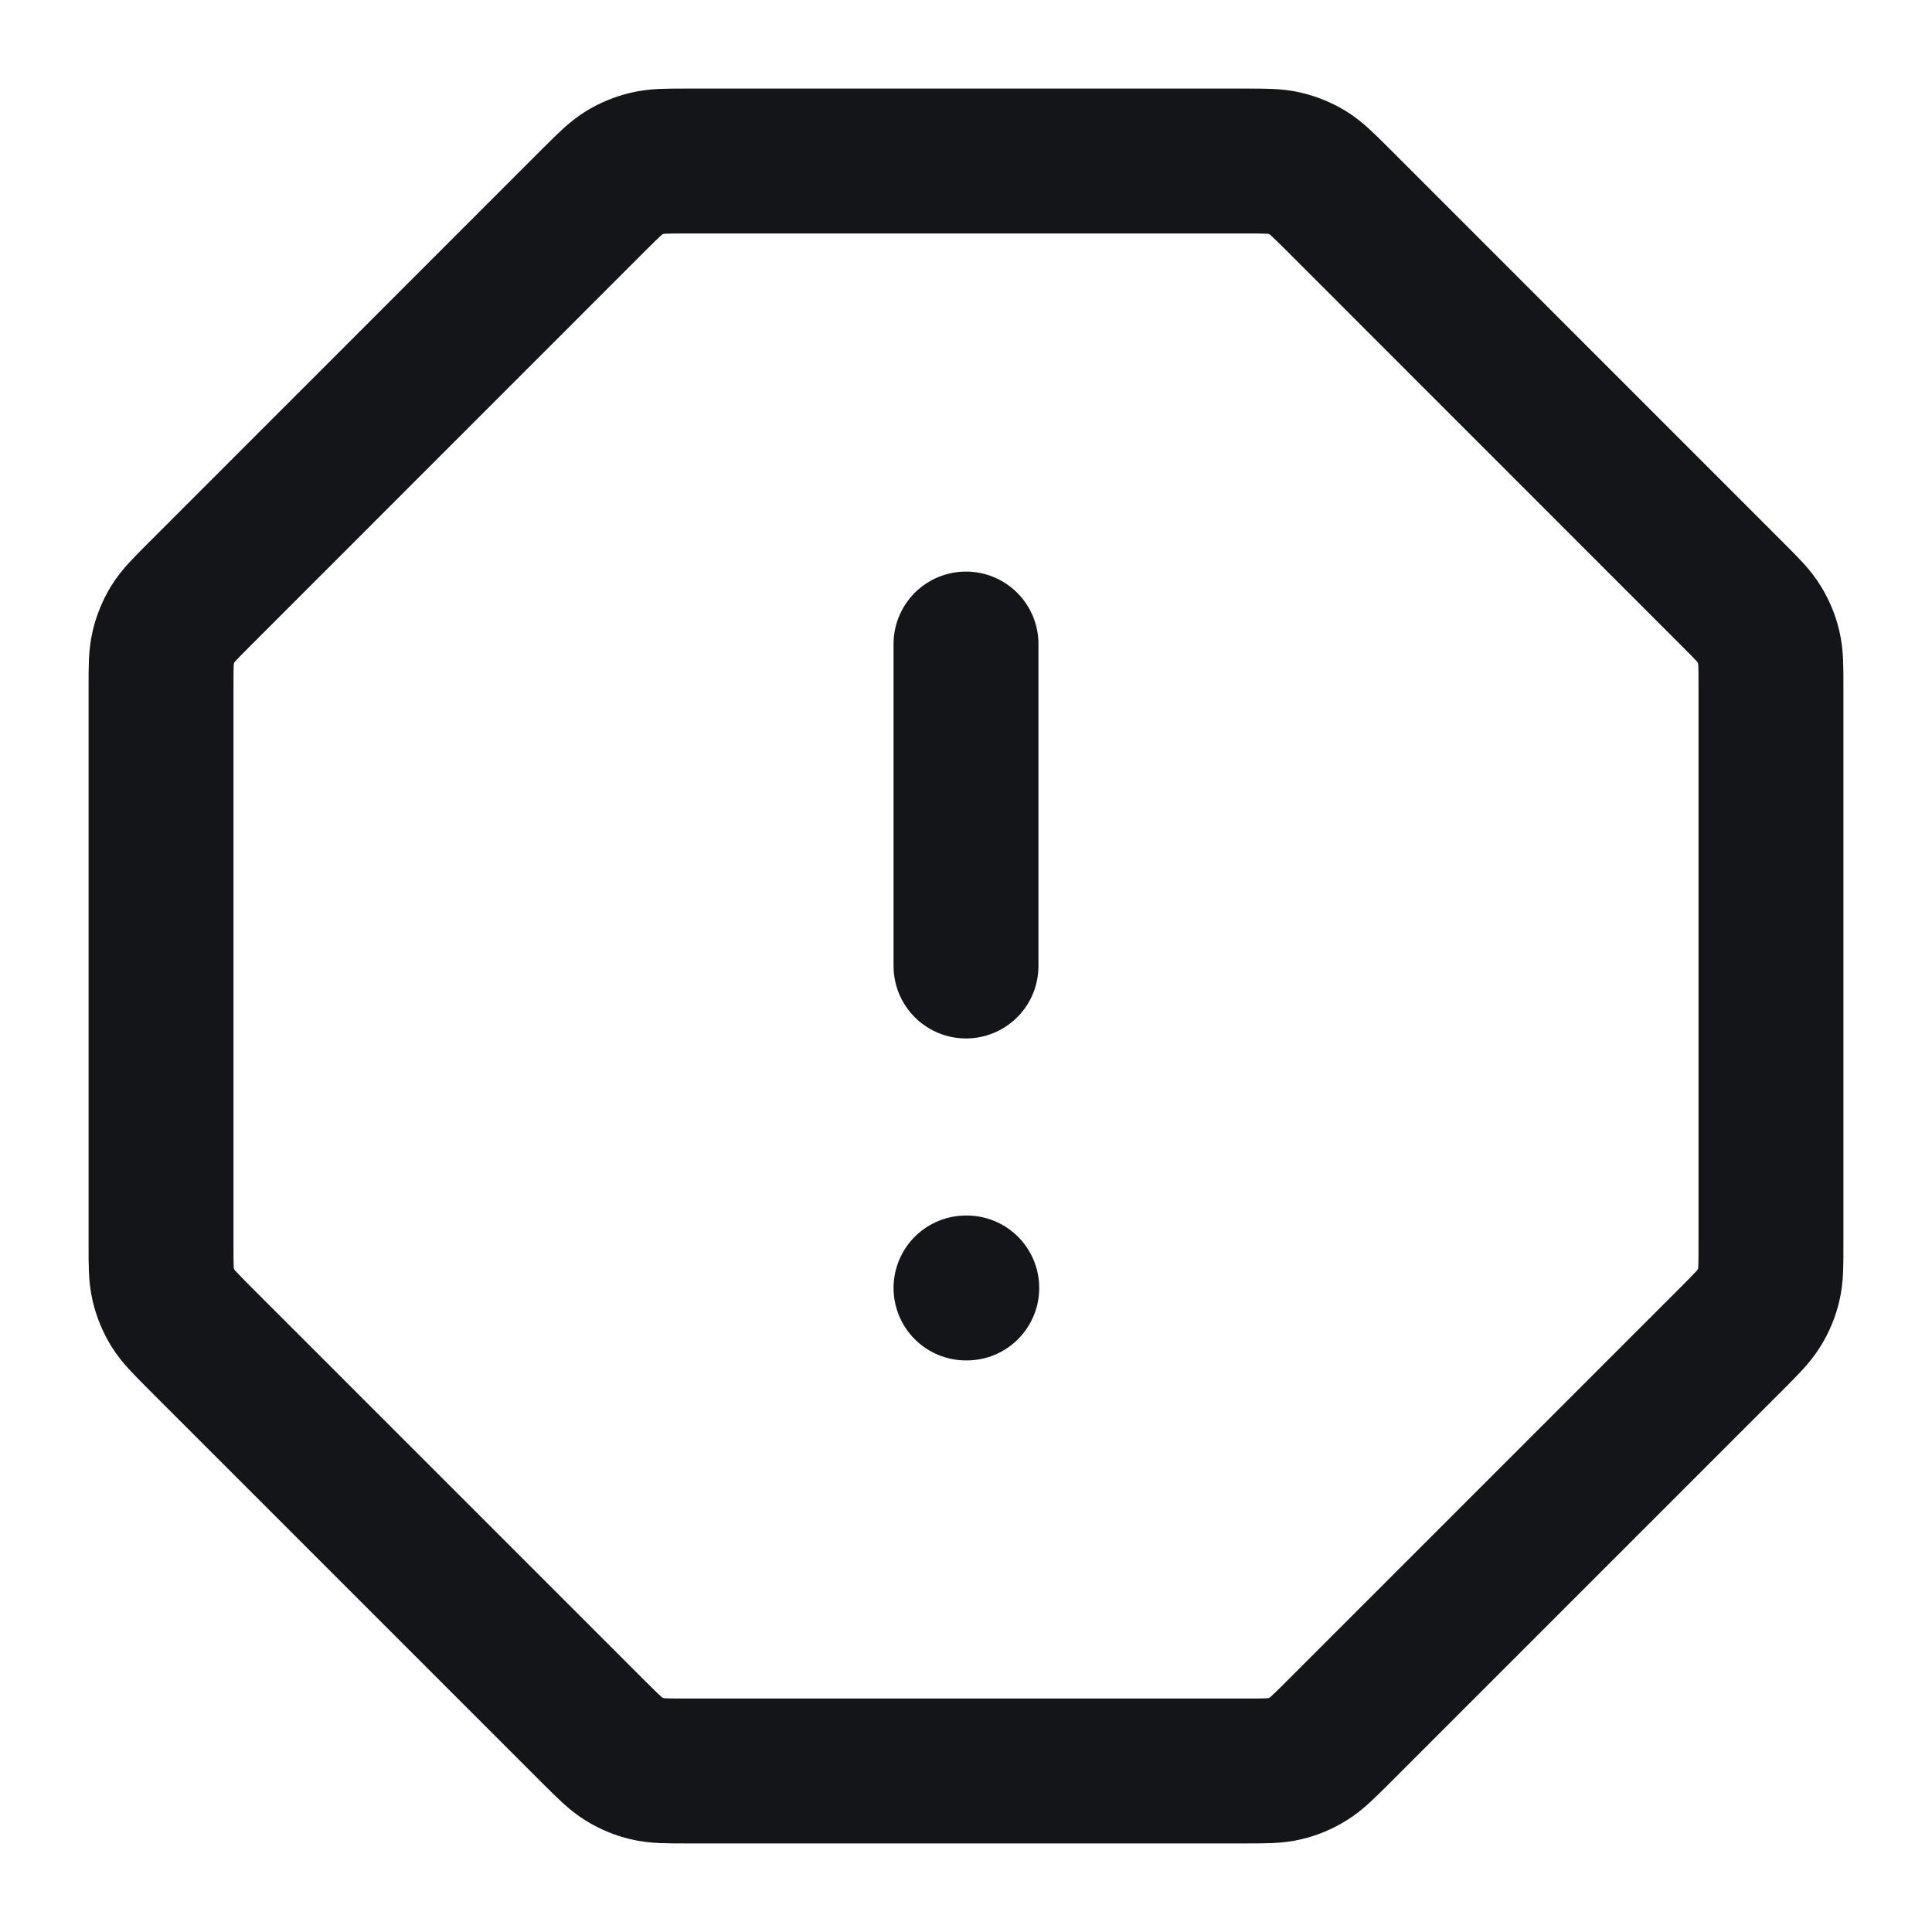 <svg width="20" height="20" viewBox="0 0 20 20" fill="none" xmlns="http://www.w3.org/2000/svg">
<g clip-path="url(#clip0_105_452)">
<path d="M10 6.667V10M10 13.333H10.008M1.667 7.102V12.898C1.667 13.101 1.667 13.203 1.69 13.299C1.71 13.384 1.744 13.466 1.789 13.54C1.841 13.624 1.913 13.696 2.057 13.841L6.159 17.943C6.304 18.087 6.376 18.159 6.46 18.21C6.534 18.256 6.616 18.29 6.701 18.31C6.797 18.333 6.898 18.333 7.102 18.333H12.898C13.101 18.333 13.203 18.333 13.299 18.31C13.384 18.29 13.466 18.256 13.54 18.21C13.624 18.159 13.696 18.087 13.841 17.943L17.943 13.841C18.087 13.696 18.159 13.624 18.21 13.54C18.256 13.466 18.29 13.384 18.31 13.299C18.333 13.203 18.333 13.101 18.333 12.898V7.102C18.333 6.898 18.333 6.797 18.31 6.701C18.29 6.616 18.256 6.534 18.21 6.46C18.159 6.376 18.087 6.304 17.943 6.16L13.841 2.057C13.696 1.913 13.624 1.841 13.54 1.789C13.466 1.744 13.384 1.71 13.299 1.69C13.203 1.667 13.101 1.667 12.898 1.667H7.102C6.898 1.667 6.797 1.667 6.701 1.69C6.616 1.71 6.534 1.744 6.46 1.789C6.376 1.841 6.304 1.913 6.159 2.057L2.057 6.16C1.913 6.304 1.841 6.376 1.789 6.46C1.744 6.534 1.71 6.616 1.69 6.701C1.667 6.797 1.667 6.898 1.667 7.102Z" stroke="#141519" stroke-width="1.5" stroke-linecap="round" stroke-linejoin="round"/>
</g>
<defs>
<clipPath id="clip0_105_452">
<rect width="20" height="20" fill="white"/>
</clipPath>
</defs>
</svg>
